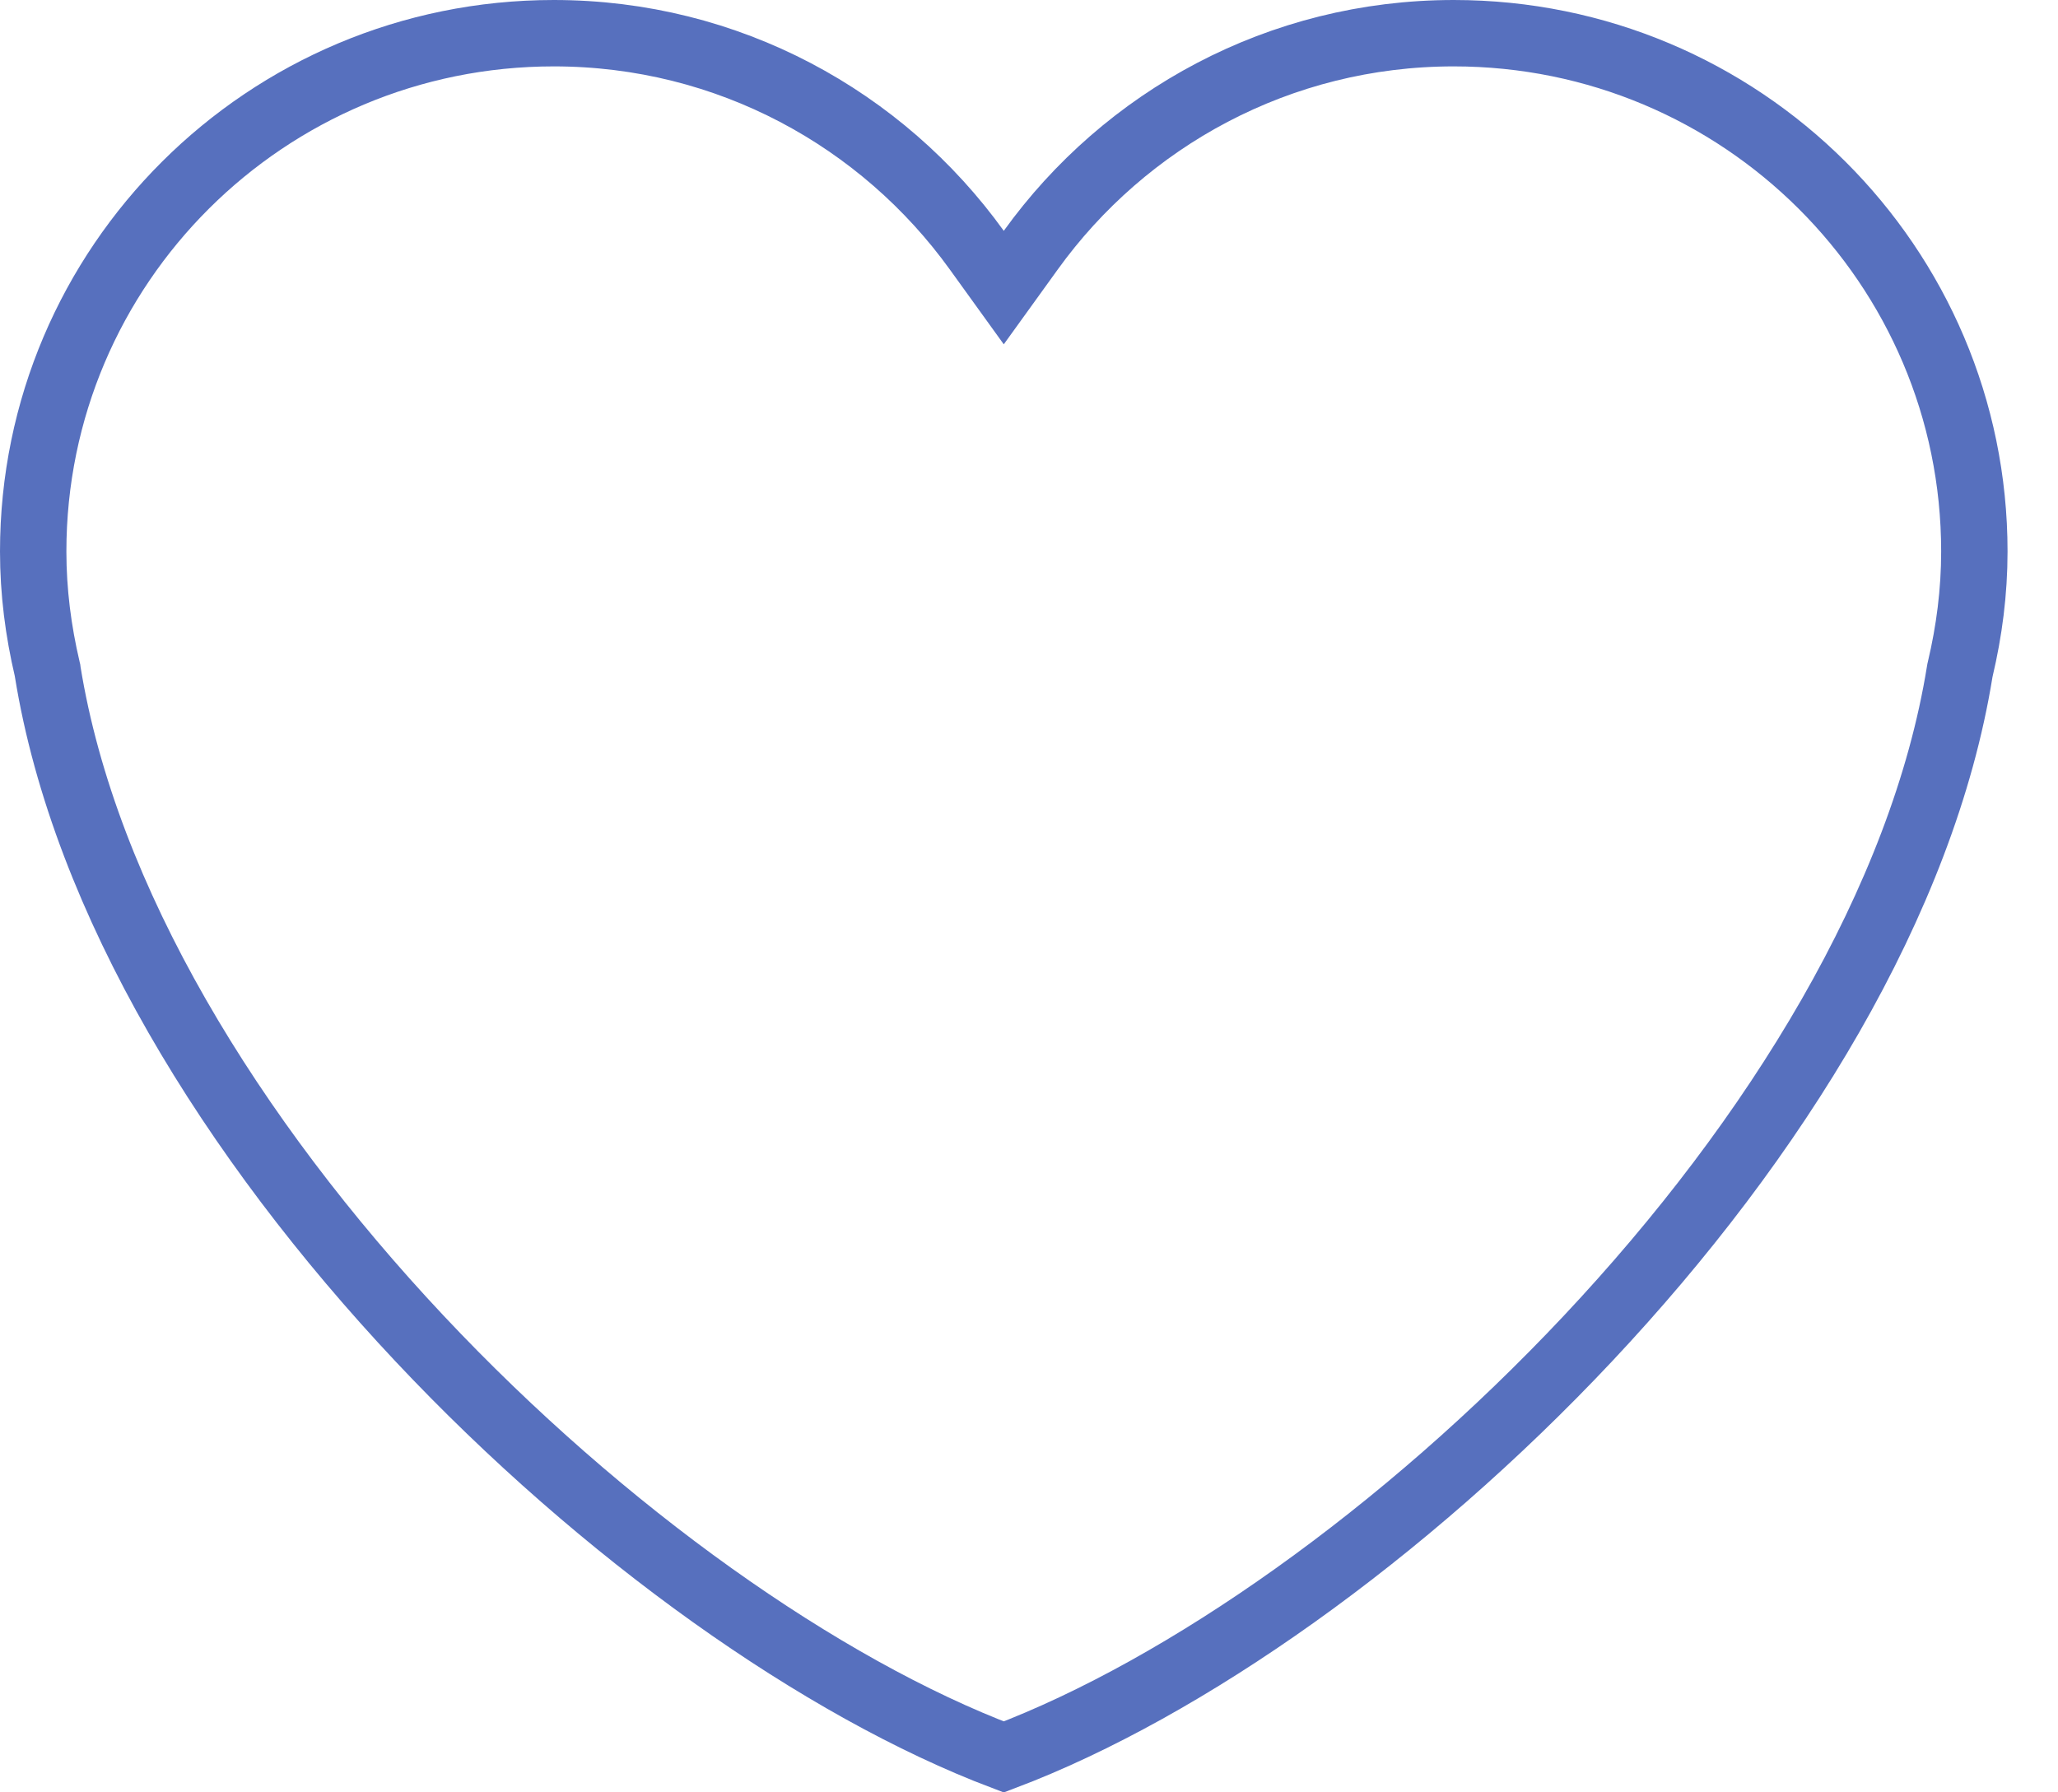 <svg width="31" height="27" viewBox="0 0 31 27" fill="none" xmlns="http://www.w3.org/2000/svg">
<path d="M14.714 3.769L15.12 4.332L15.526 3.769C16.95 1.791 19.27 0.5 21.898 0.5C26.231 0.5 29.74 3.998 29.74 8.308C29.74 8.916 29.663 9.507 29.527 10.081L29.523 10.098L29.52 10.116C28.964 13.562 26.746 17.156 23.919 20.164C21.152 23.109 17.86 25.43 15.12 26.467C12.379 25.43 9.088 23.109 6.32 20.164C3.493 17.156 1.275 13.562 0.718 10.115L0.716 10.098L0.712 10.081C0.577 9.507 0.5 8.915 0.5 8.308C0.5 3.997 4.009 0.5 8.342 0.5C10.97 0.5 13.29 1.791 14.714 3.769Z" stroke="#5770BE" stroke-linecap="round"/>
</svg>
